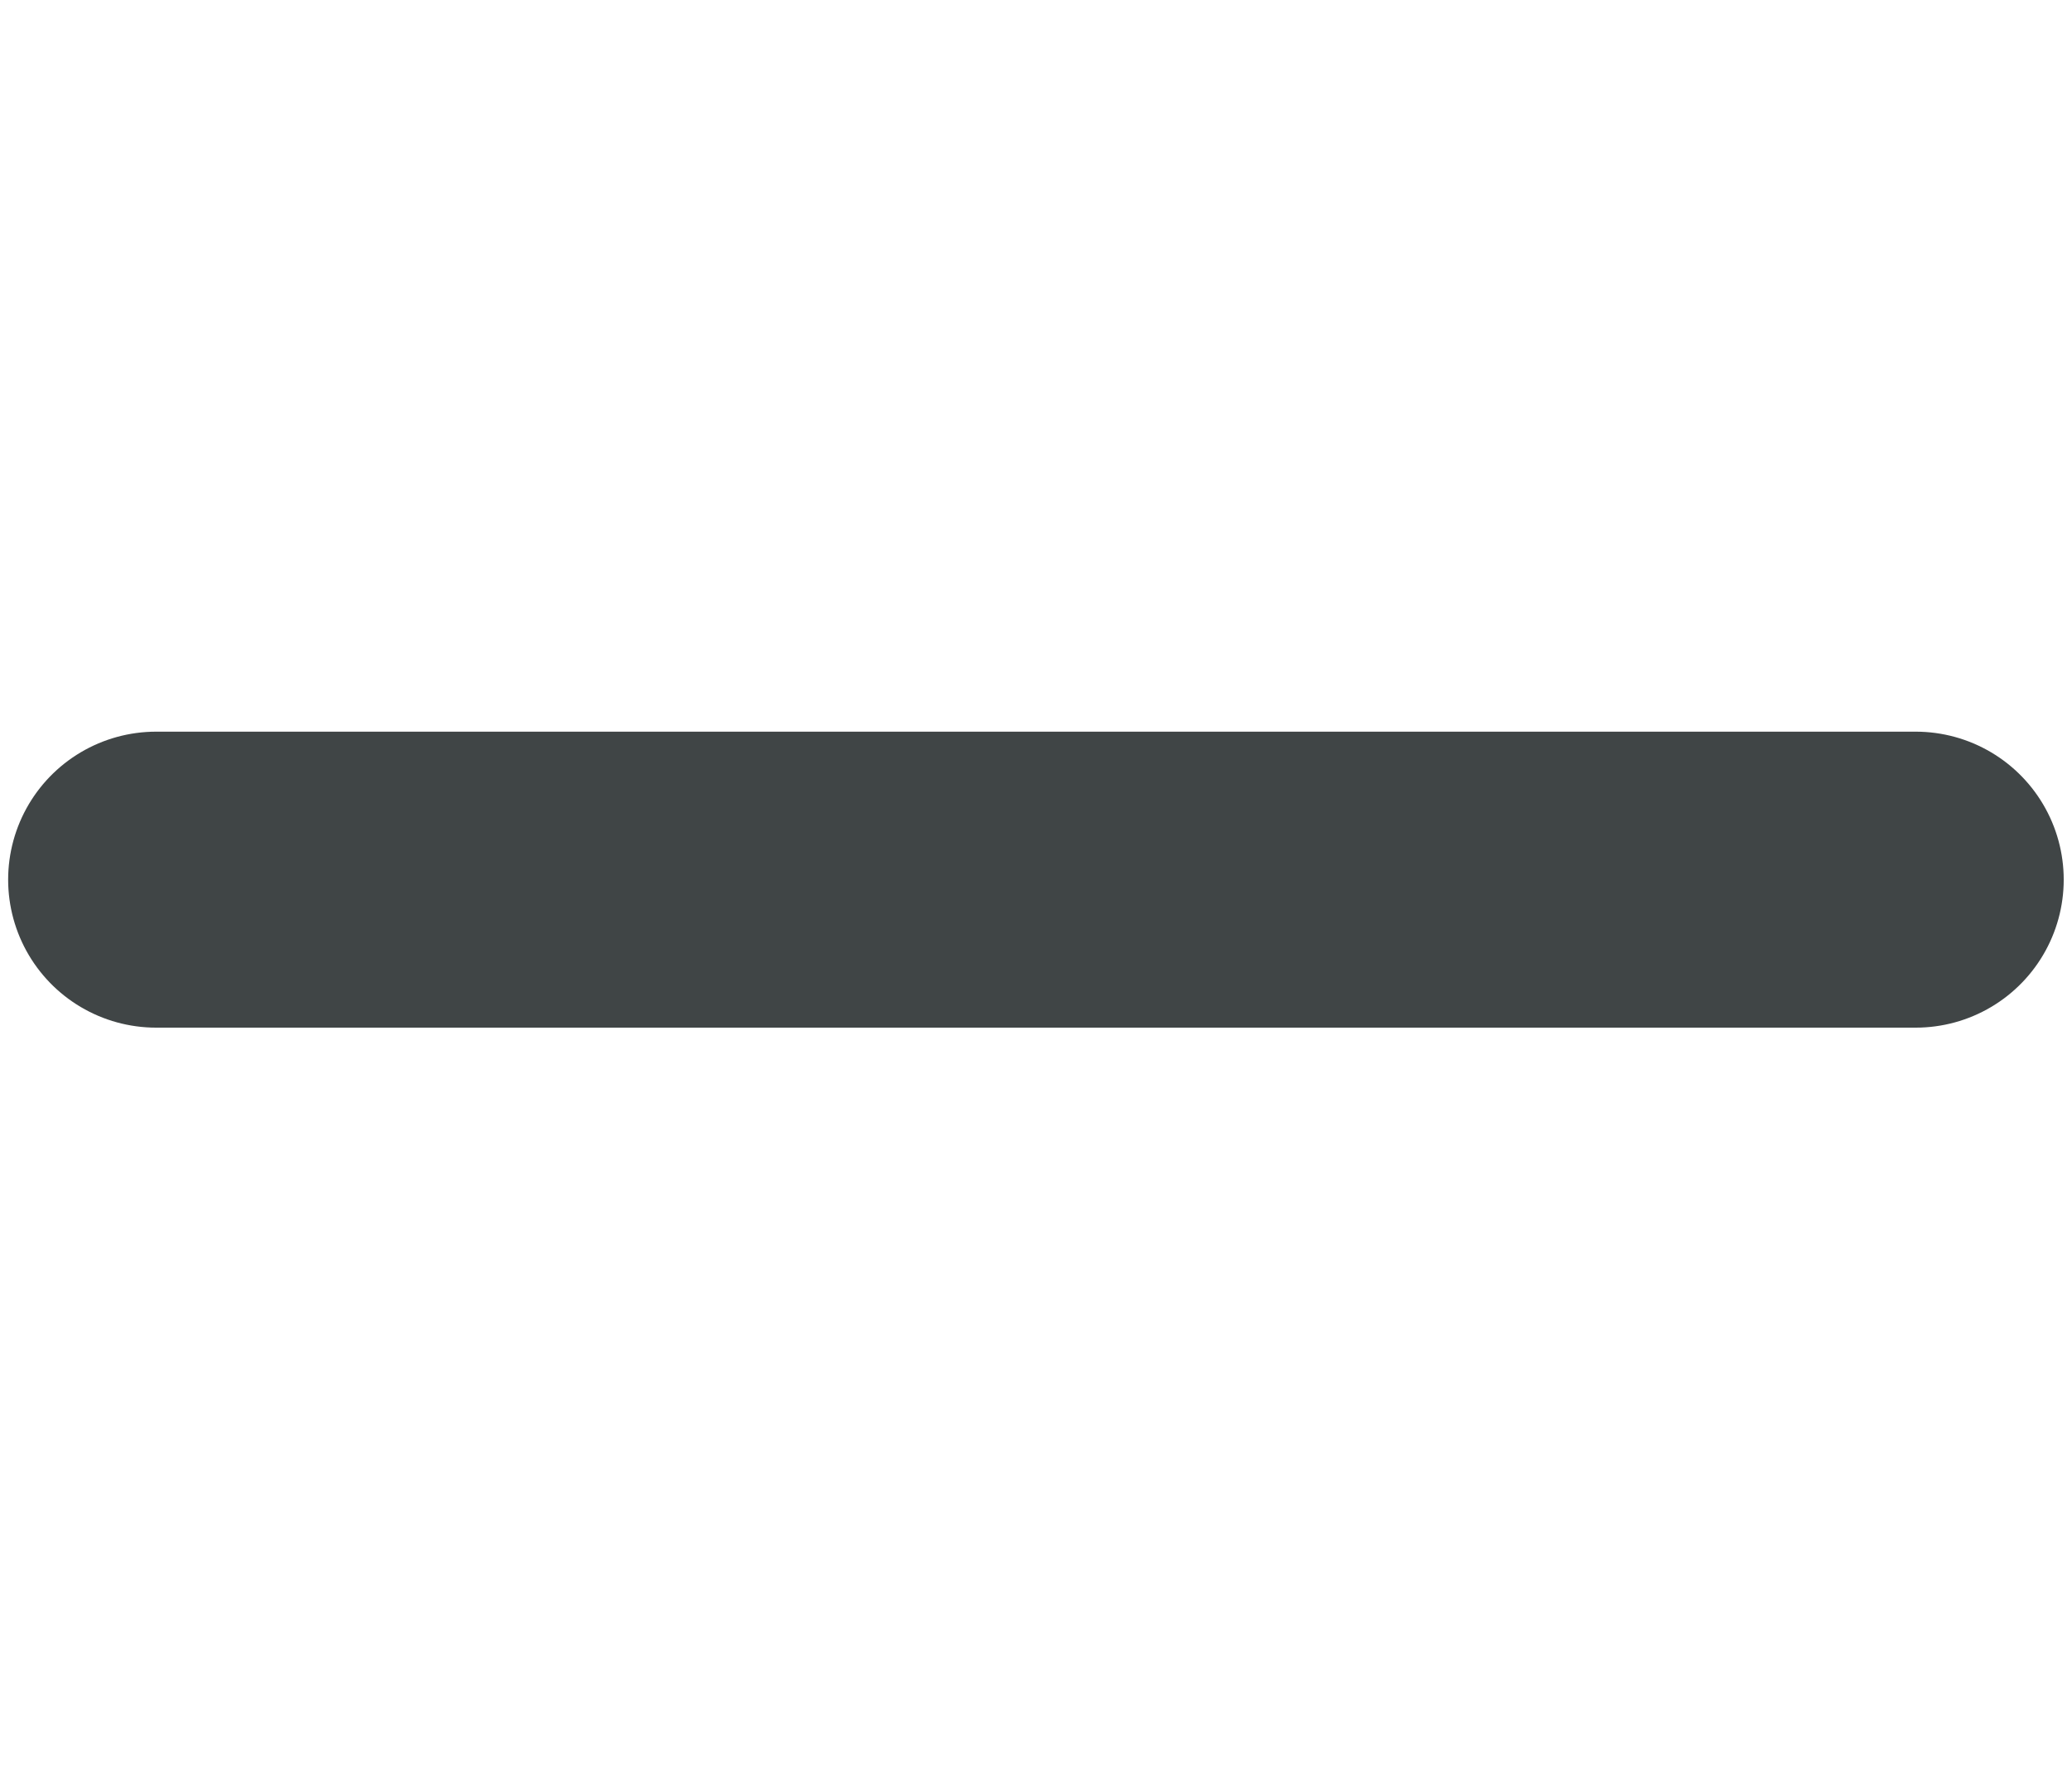 <svg width="14" height="12" viewBox="0 0 14 12" fill="none" xmlns="http://www.w3.org/2000/svg">
<path d="M1.055 5.944H12.944" stroke="#404546" stroke-width="2" stroke-linecap="round" stroke-linejoin="round"/>
</svg>
